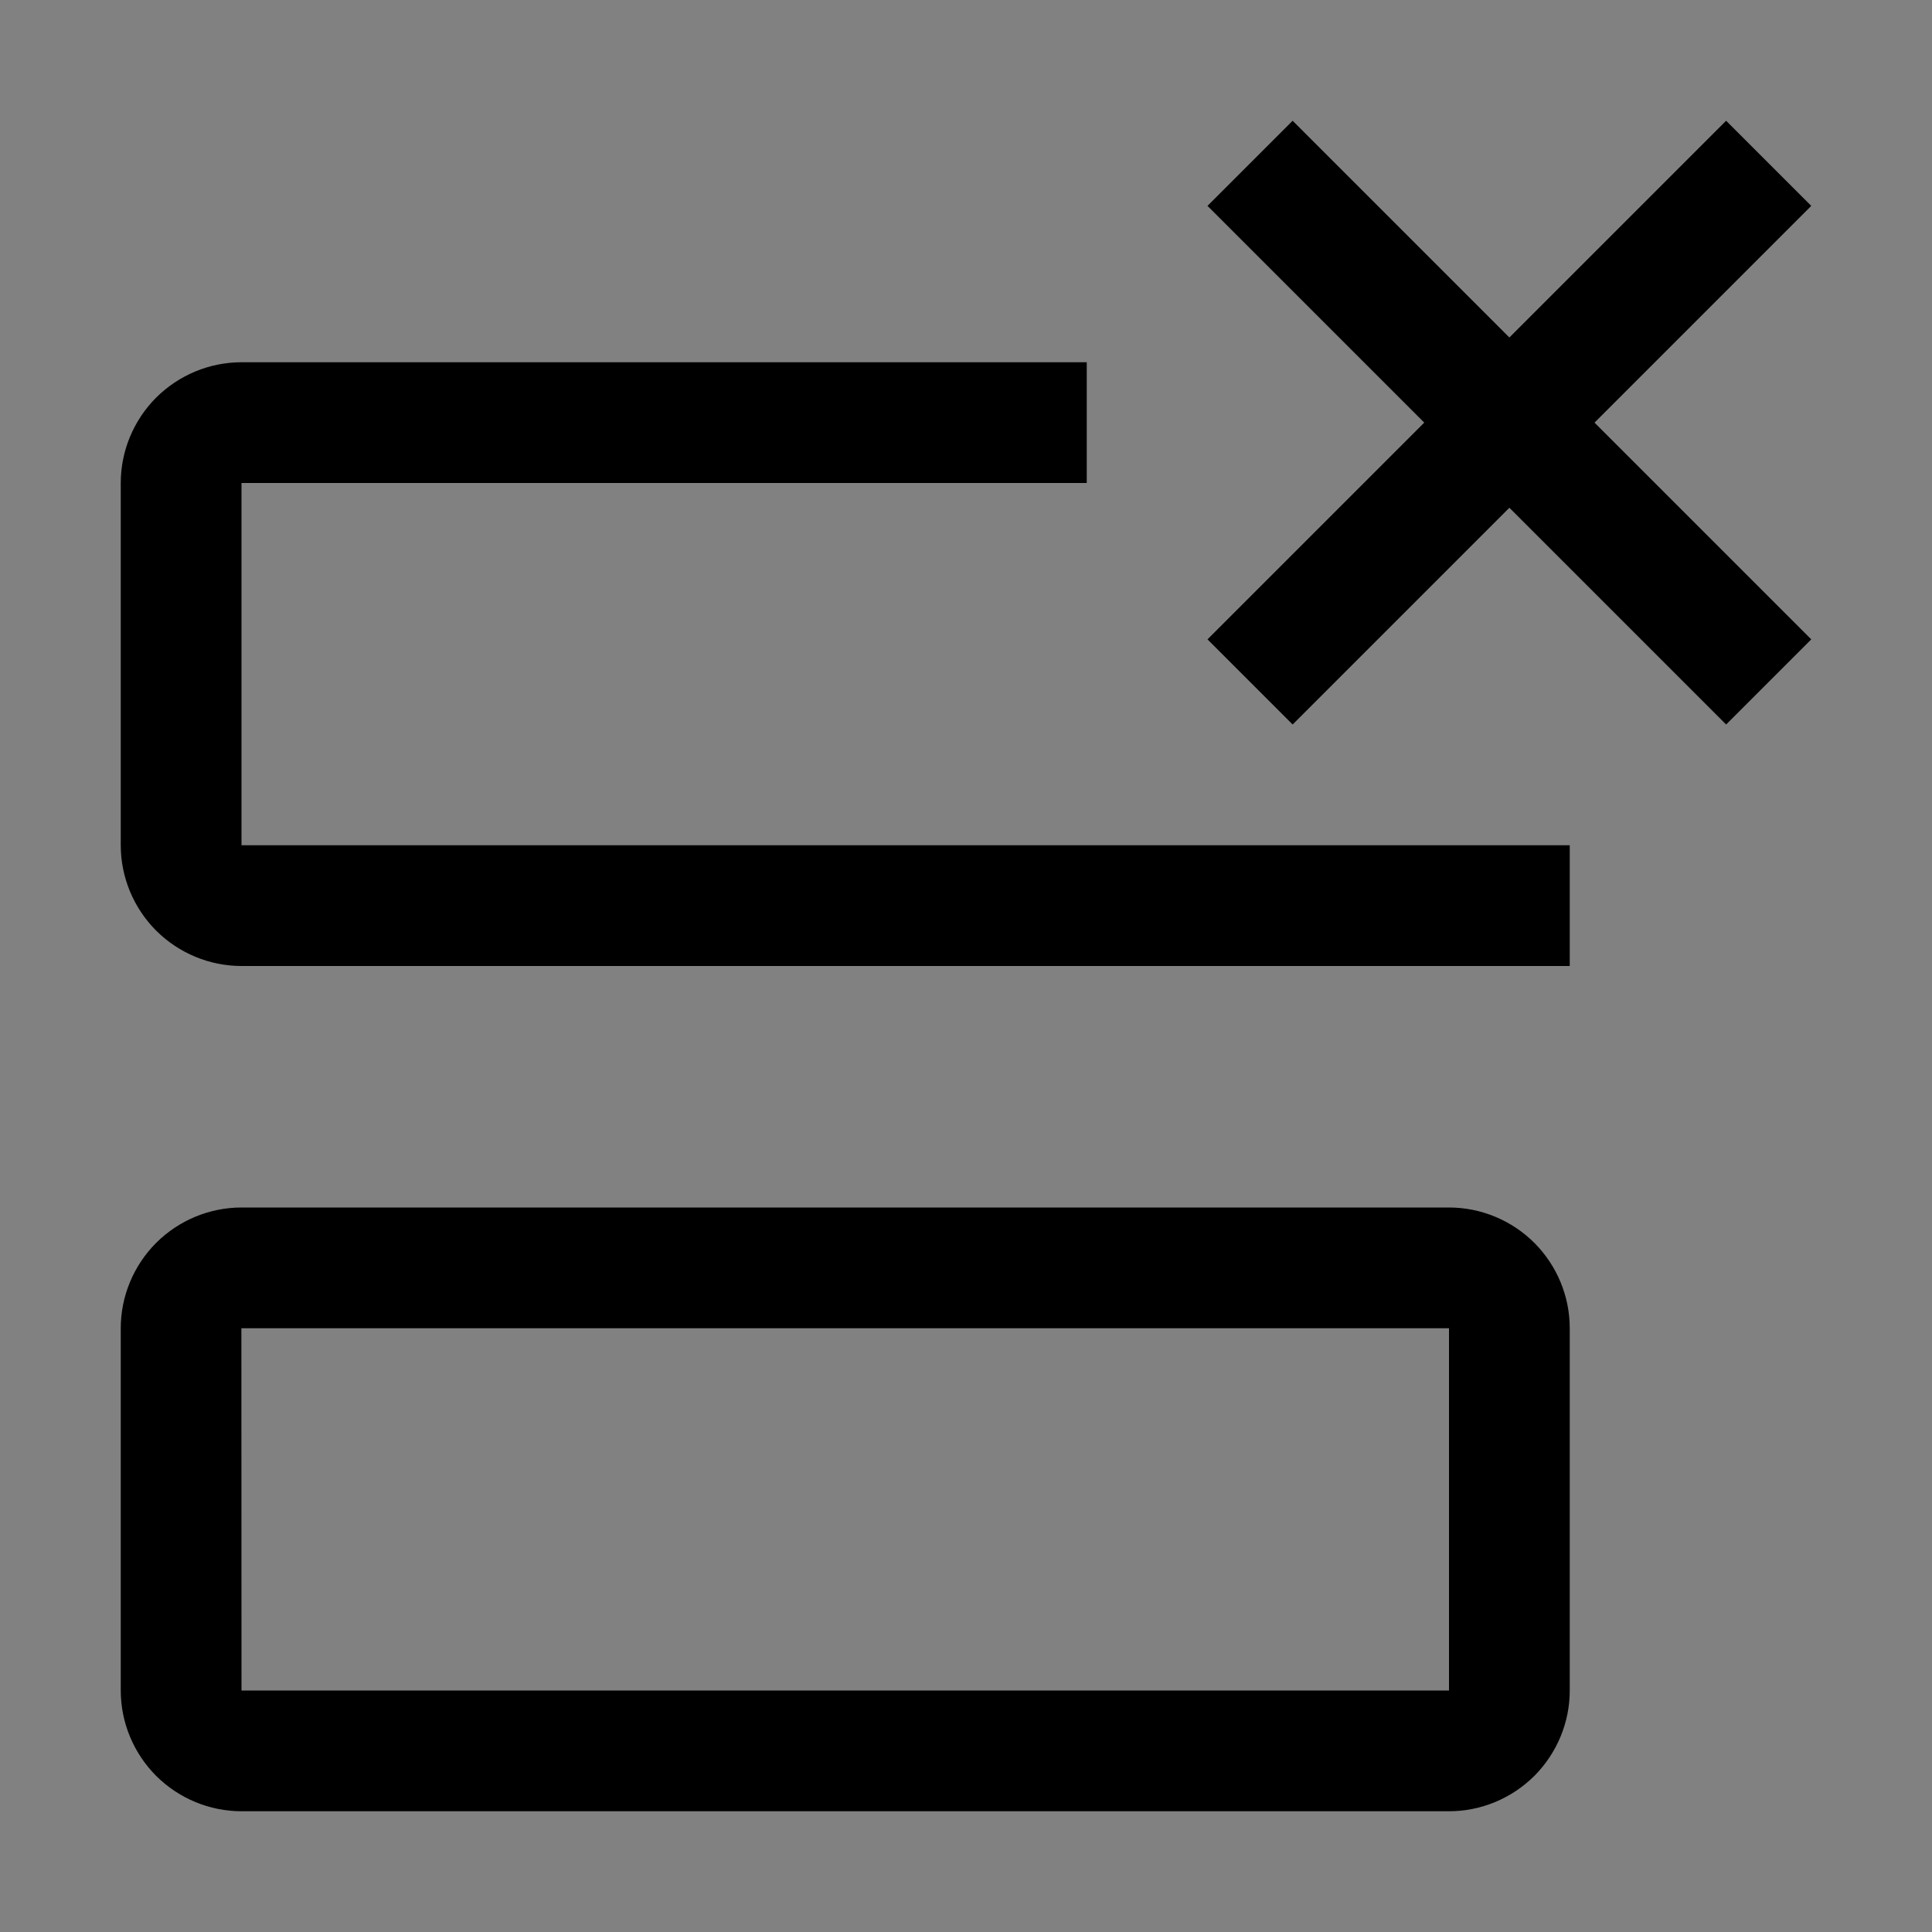 <svg viewBox="0 0 16 16" fill="none" xmlns="http://www.w3.org/2000/svg">
<rect x="0" y="0" width="16" height="16" fill="#808080" stroke="none"/>
<rect width="16" height="16" fill="white" fill-opacity="0.01" style="mix-blend-mode:multiply"/>
<path d="M12 15H2C1.735 15 1.481 14.894 1.293 14.707C1.106 14.519 1 14.265 1 14V11C1 10.735 1.106 10.481 1.293 10.293C1.481 10.106 1.735 10 2 10H12C12.265 10 12.519 10.106 12.707 10.293C12.894 10.481 13 10.735 13 11V14C13 14.265 12.894 14.519 12.707 14.707C12.519 14.894 12.265 15 12 15ZM1.999 11L2 14H12V11H1.999Z" fill="currentColor"/>
<path d="M15 1.705L14.295 1L12.5 2.795L10.705 1L10 1.705L11.795 3.5L10 5.295L10.705 6L12.5 4.205L14.295 6L15 5.295L13.205 3.5L15 1.705Z" fill="currentColor"/>
<path d="M2 7V4H9V3H2C1.735 3 1.481 3.106 1.293 3.293C1.106 3.481 1 3.735 1 4V7C1 7.265 1.106 7.519 1.293 7.707C1.481 7.894 1.735 8 2 8H13V7H2Z" fill="currentColor"/>
</svg>
